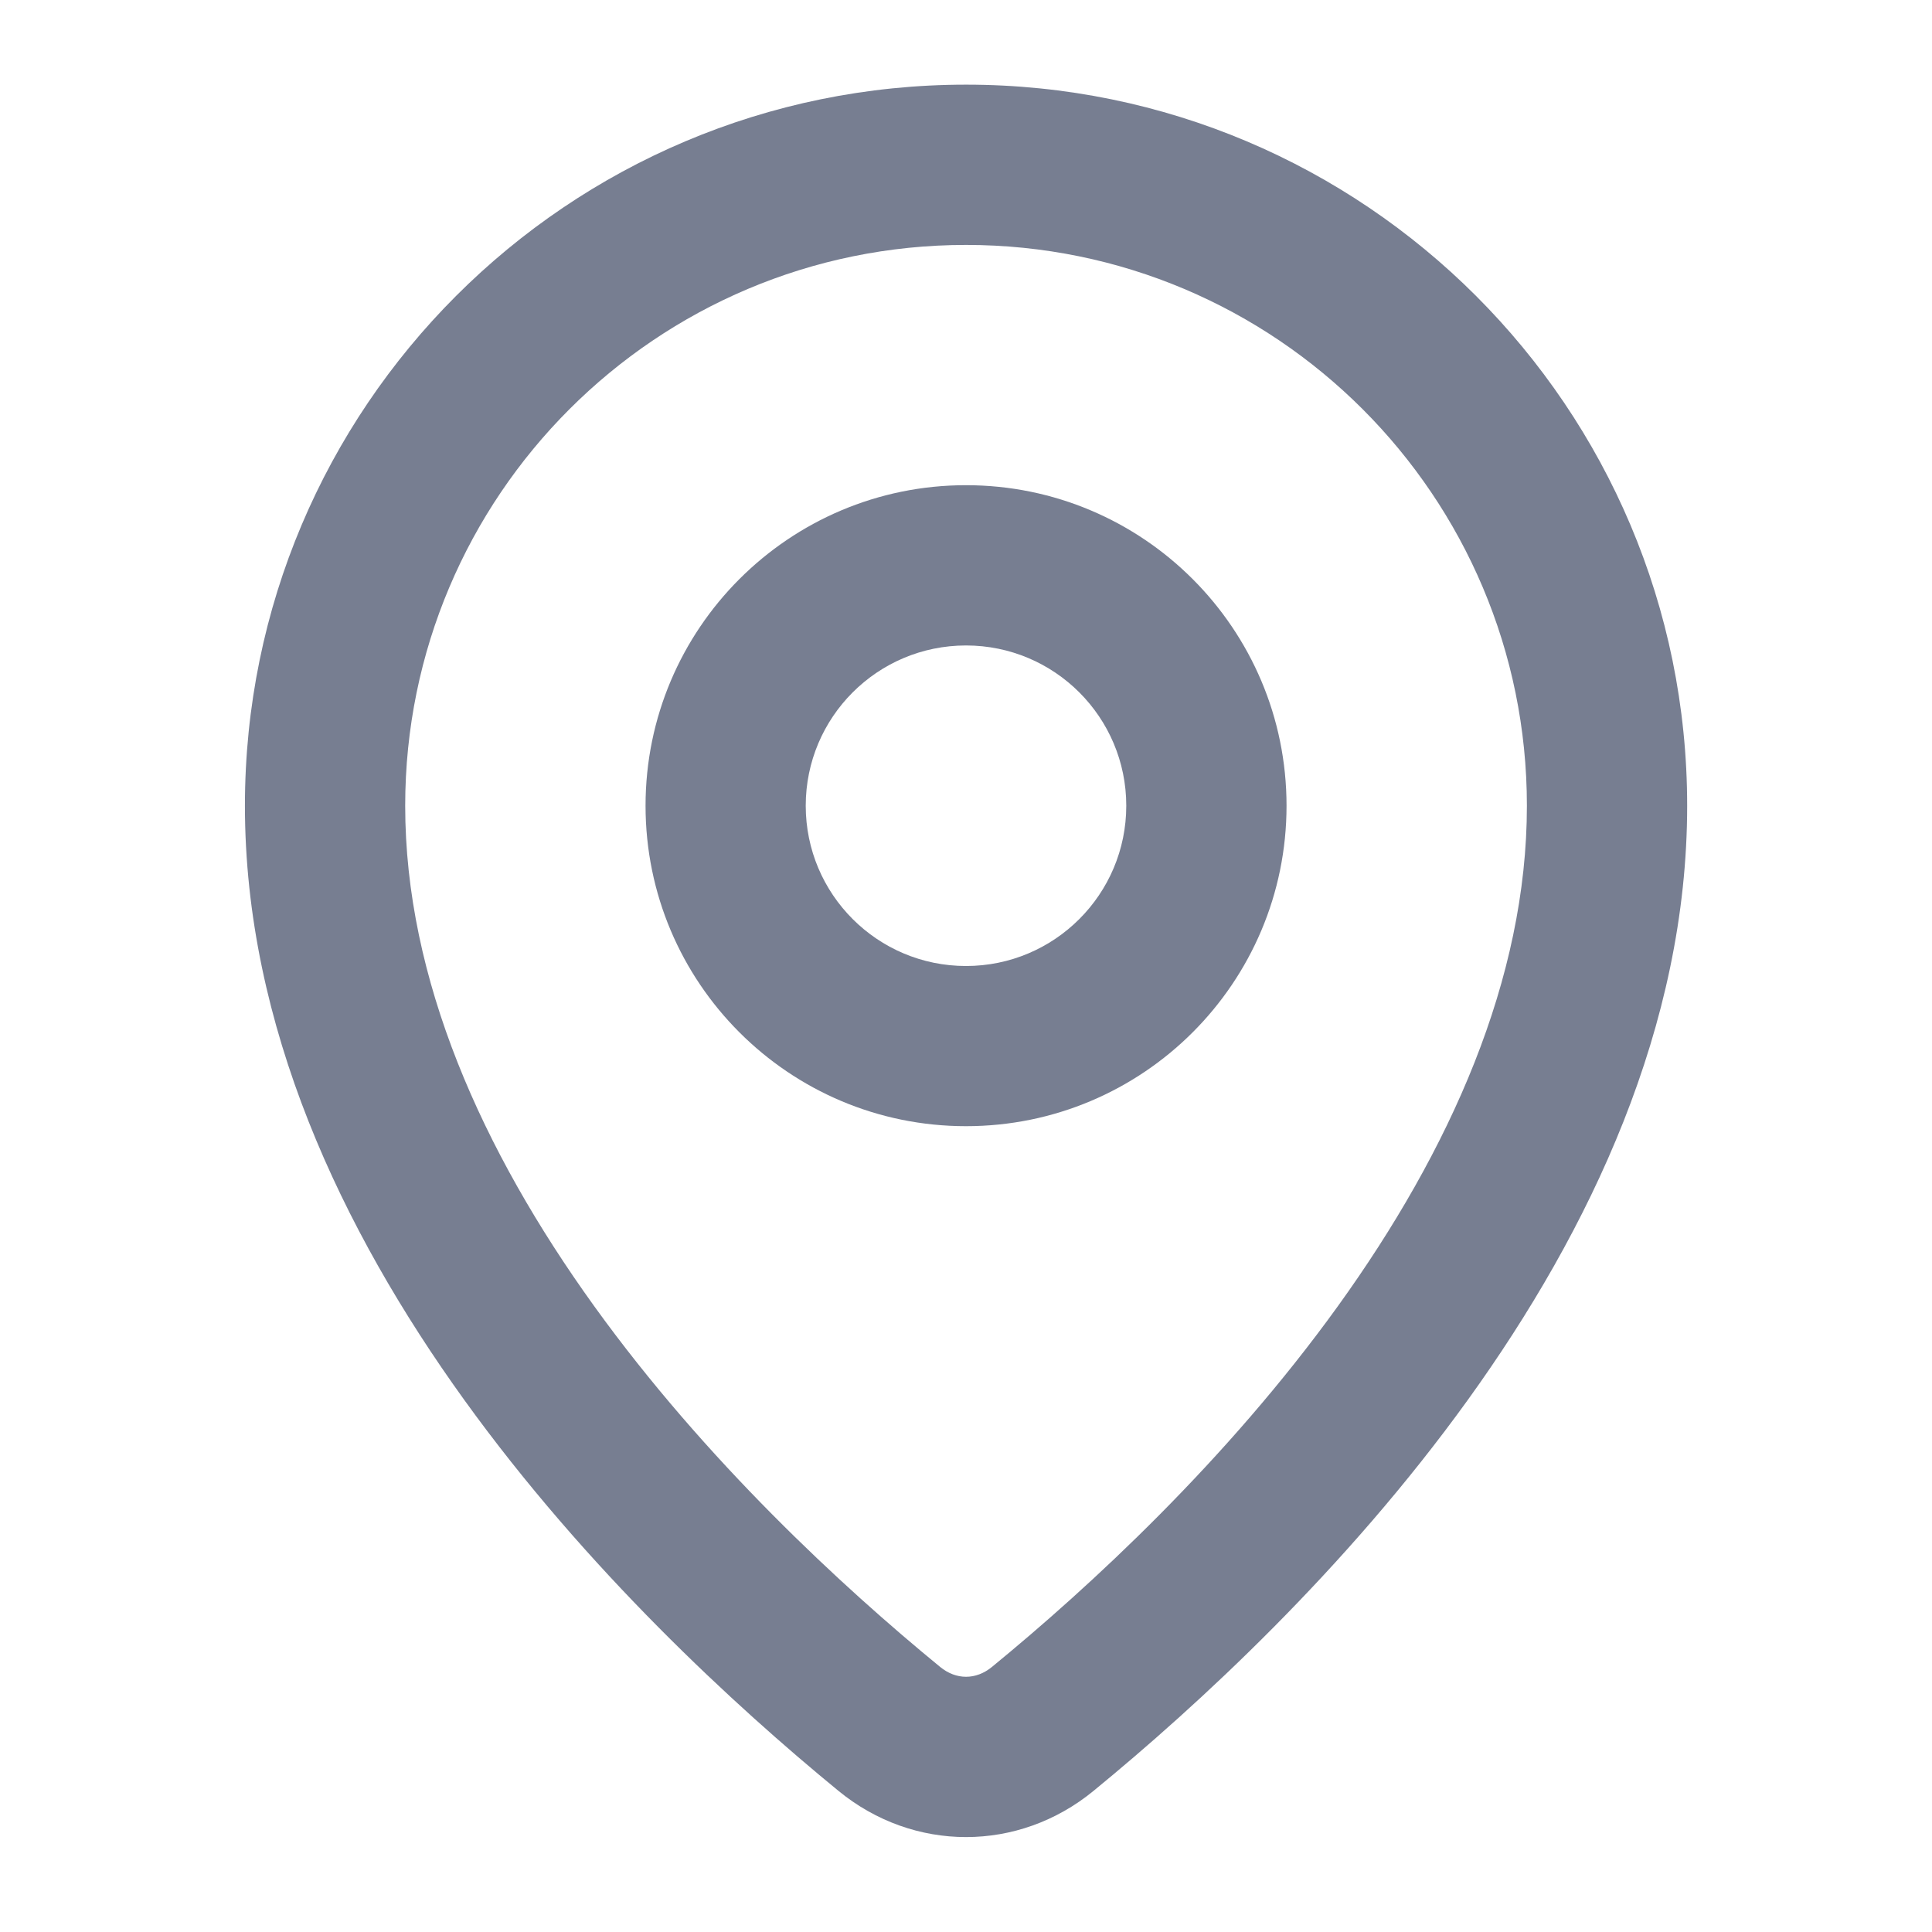 <svg xmlns="http://www.w3.org/2000/svg" width="22" height="22" viewBox="0 0 22 22" fill="none">
  <g clip-path="url(#clip0_1501_7150)">
    <path fill-rule="evenodd" clip-rule="evenodd" d="M15.235 14.873C16.513 13.099 17.387 11.149 17.387 9.175C17.387 5.648 14.528 2.789 11.001 2.789C7.473 2.789 4.614 5.648 4.614 9.175C4.614 11.149 5.488 13.099 6.766 14.873C8.034 16.633 9.594 18.071 10.706 18.982C10.888 19.131 11.113 19.131 11.295 18.982C12.407 18.071 13.967 16.633 15.235 14.873ZM12.451 20.394C14.809 18.462 19.212 14.186 19.212 9.175C19.212 4.64 15.536 0.964 11.001 0.964C6.465 0.964 2.789 4.64 2.789 9.175C2.789 14.186 7.192 18.462 9.549 20.394C10.404 21.094 11.597 21.094 12.451 20.394Z" fill="#777E91"/>
    <path fill-rule="evenodd" clip-rule="evenodd" d="M11 7.35C9.992 7.35 9.175 8.167 9.175 9.175C9.175 10.183 9.992 11 11 11C12.008 11 12.825 10.183 12.825 9.175C12.825 8.167 12.008 7.35 11 7.35ZM7.351 9.175C7.351 7.159 8.985 5.525 11 5.525C13.016 5.525 14.65 7.159 14.65 9.175C14.65 11.191 13.016 12.824 11 12.824C8.985 12.824 7.351 11.191 7.351 9.175Z" fill="#777E91"/>
  </g>
  <defs>
    <clipPath id="clip0_1501_7150">
      <rect width="21.897" height="21.897" fill="white" transform="translate(0.052 0.051)"/>
    </clipPath>
  </defs>
</svg>
